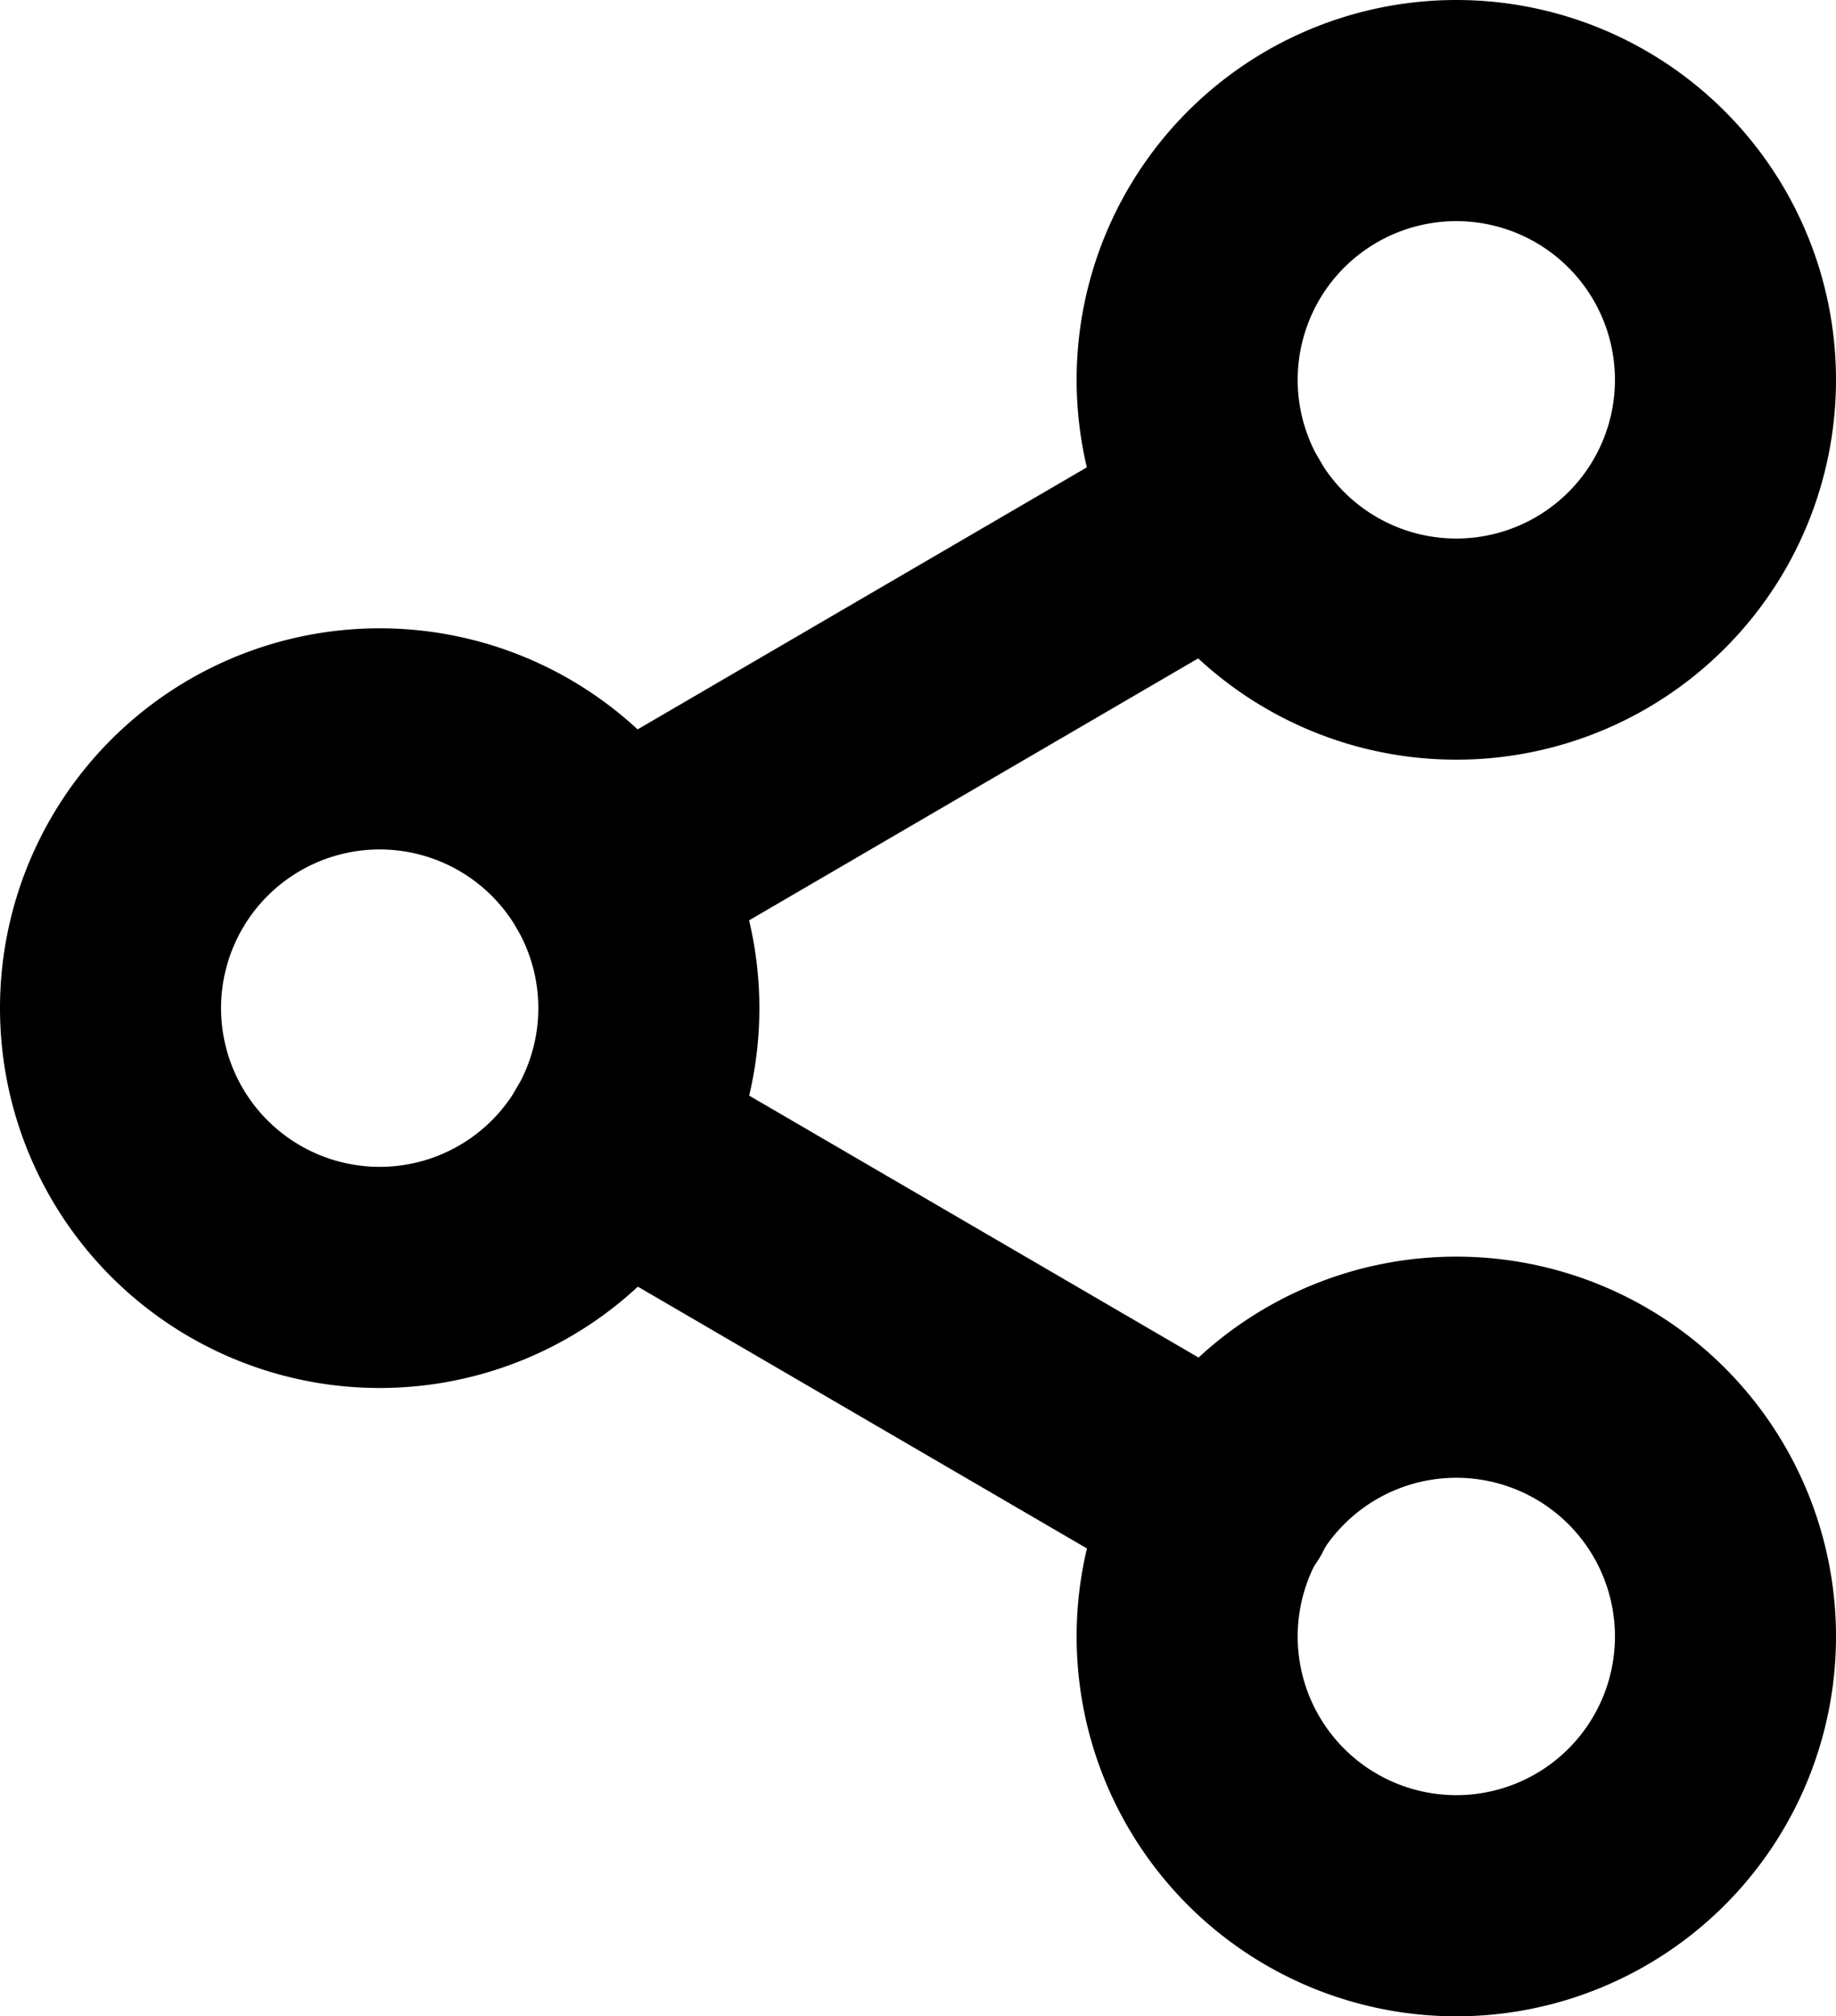 <svg xmlns="http://www.w3.org/2000/svg" width="20.764" height="22.794" viewBox="0 0 20.764 22.794"><defs><style>.a{fill:none;stroke:#000;stroke-linecap:round;stroke-linejoin:round;stroke-width:2.5px;}</style></defs><g transform="translate(1.25 1.25)"><path class="a" d="M28.588,6.044A3.044,3.044,0,1,1,25.544,3a3.044,3.044,0,0,1,3.044,3.044Z" transform="translate(-10.324 -3)"/><path class="a" d="M10.588,16.544A3.044,3.044,0,1,1,7.544,13.5,3.044,3.044,0,0,1,10.588,16.544Z" transform="translate(-4.5 -6.397)"/><path class="a" d="M28.588,27.044A3.044,3.044,0,1,1,25.544,24,3.044,3.044,0,0,1,28.588,27.044Z" transform="translate(-10.324 -9.794)"/><path class="a" d="M12.885,20.265l6.93,4.038" transform="translate(-7.213 -8.586)"/><path class="a" d="M19.805,9.765,12.885,13.8" transform="translate(-7.213 -5.189)"/></g></svg>